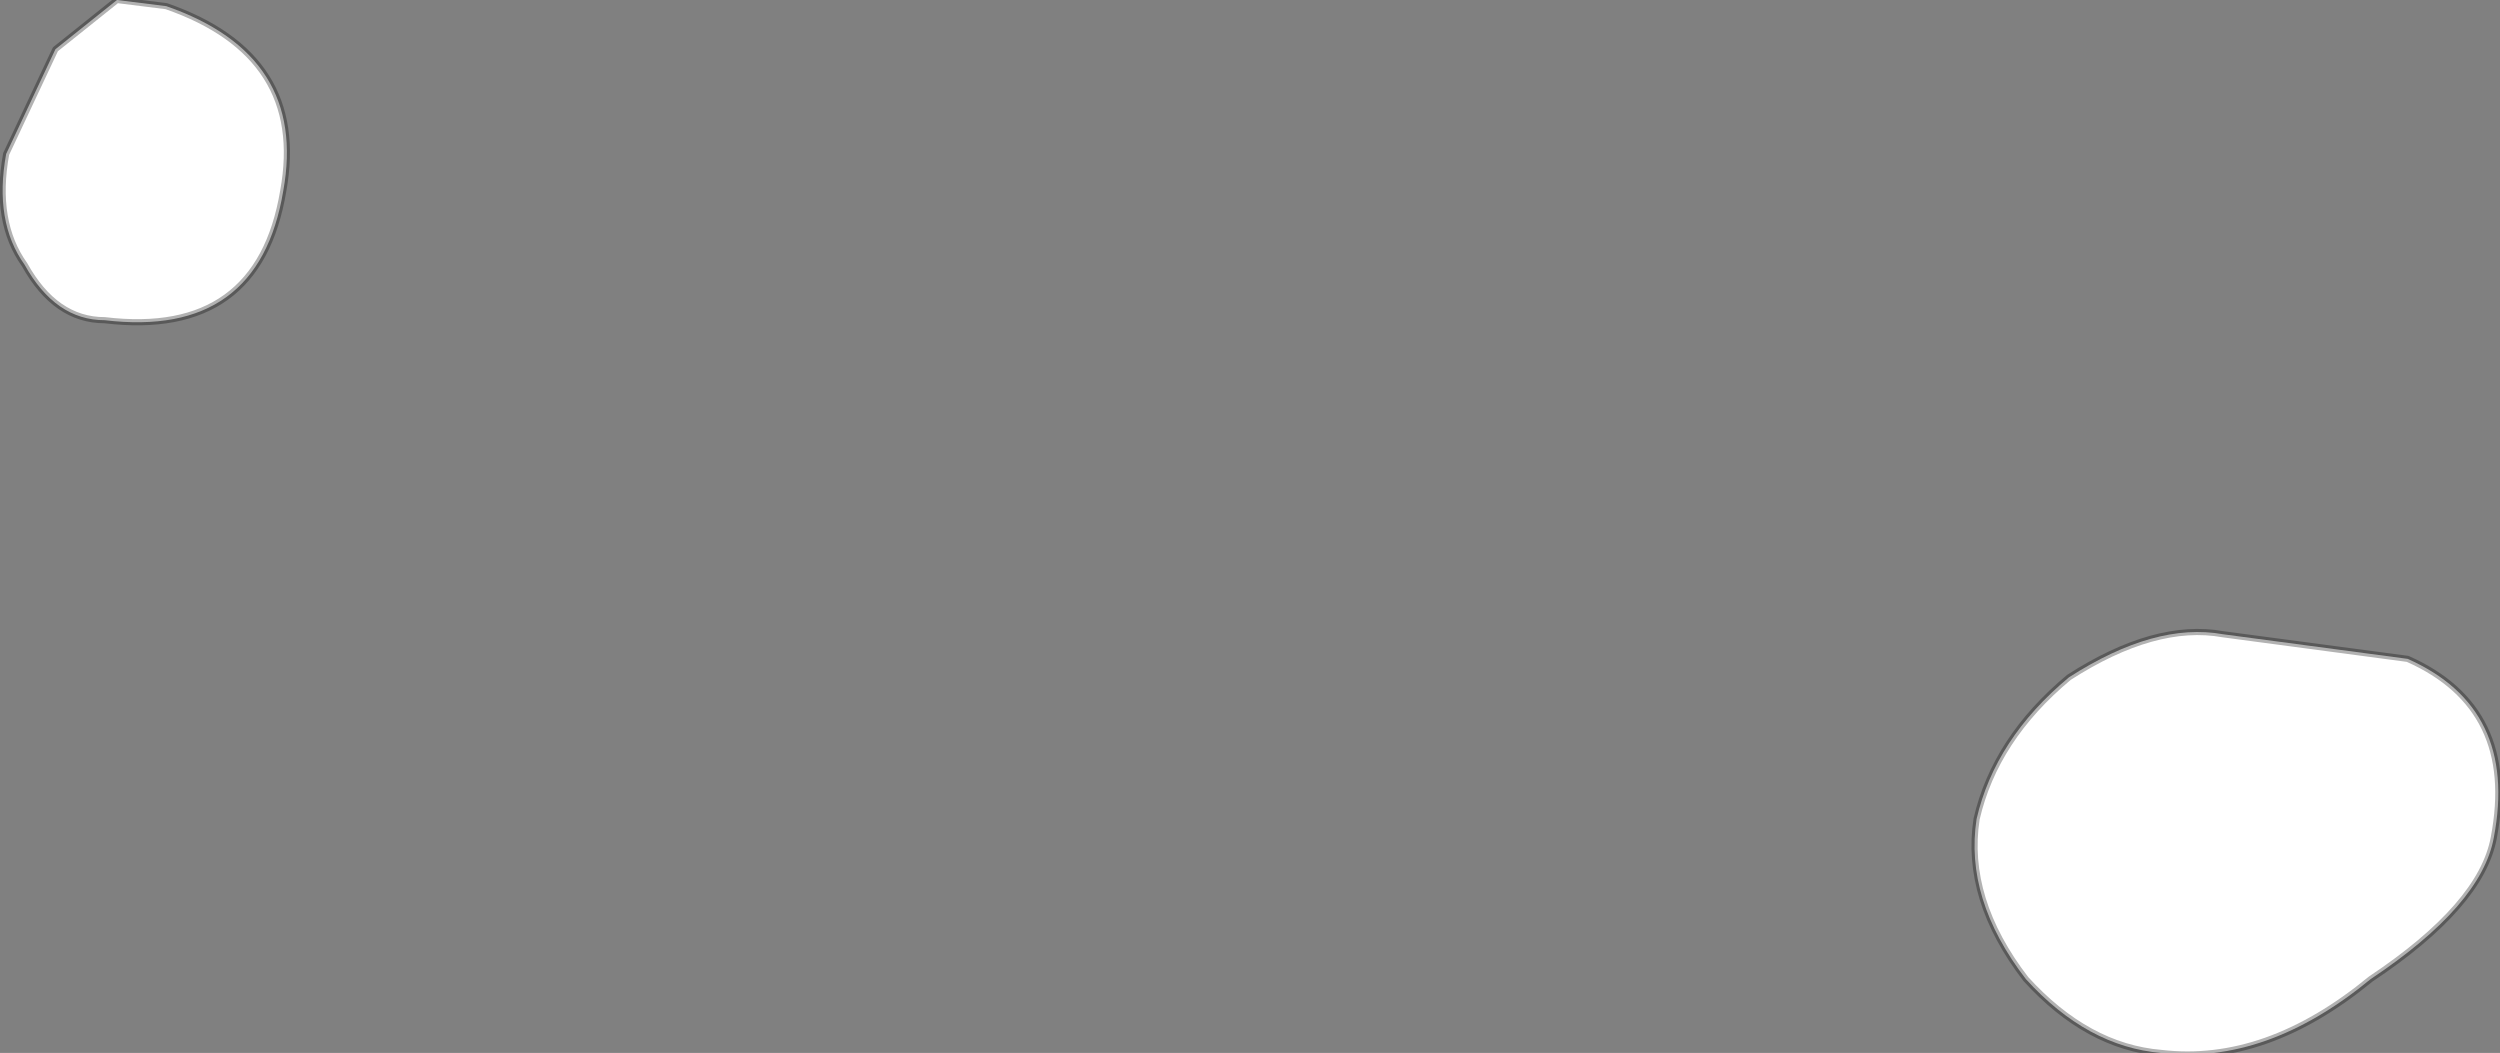 <?xml version="1.0" encoding="UTF-8" standalone="no"?>
<svg xmlns:ffdec="https://www.free-decompiler.com/flash" xmlns:xlink="http://www.w3.org/1999/xlink" ffdec:objectType="shape" height="8.55px" width="20.3px" xmlns="http://www.w3.org/2000/svg">
  <rect width="100%" height="100%" fill="#808080" stroke="none"/>
  <g transform="matrix(1.0, 0.0, 0.0, 1.0, 18.8, 3.4)">
    <path d="M-1.25 5.15 Q-1.85 5.1 -2.35 4.55 -2.85 3.9 -2.75 3.25 -2.6 2.6 -2.0 2.1 -1.3 1.65 -0.75 1.75 L0.75 1.95 Q1.65 2.35 1.45 3.4 1.35 3.95 0.45 4.55 -0.4 5.25 -1.25 5.15 M-18.35 -3.0 L-17.85 -3.4 -17.45 -3.35 Q-16.3 -2.95 -16.5 -1.85 -16.7 -0.65 -17.95 -0.8 -18.35 -0.8 -18.6 -1.25 -18.85 -1.6 -18.75 -2.15 L-18.35 -3.0" fill="#ffffff" fill-rule="evenodd" stroke="none"/>
    <path d="M-18.35 -3.0 L-18.75 -2.15 Q-18.85 -1.6 -18.6 -1.25 -18.35 -0.8 -17.95 -0.8 -16.7 -0.65 -16.5 -1.85 -16.3 -2.95 -17.45 -3.35 L-17.85 -3.4 -18.35 -3.0 M-1.25 5.15 Q-0.4 5.25 0.45 4.55 1.35 3.95 1.45 3.4 1.65 2.35 0.75 1.95 L-0.75 1.75 Q-1.3 1.65 -2.0 2.1 -2.6 2.6 -2.75 3.25 -2.85 3.9 -2.35 4.55 -1.85 5.1 -1.25 5.15 Z" fill="none" stroke="#000000" stroke-linecap="round" stroke-linejoin="round" stroke-opacity="0.302" stroke-width="0.05"/>
  </g>
</svg>
